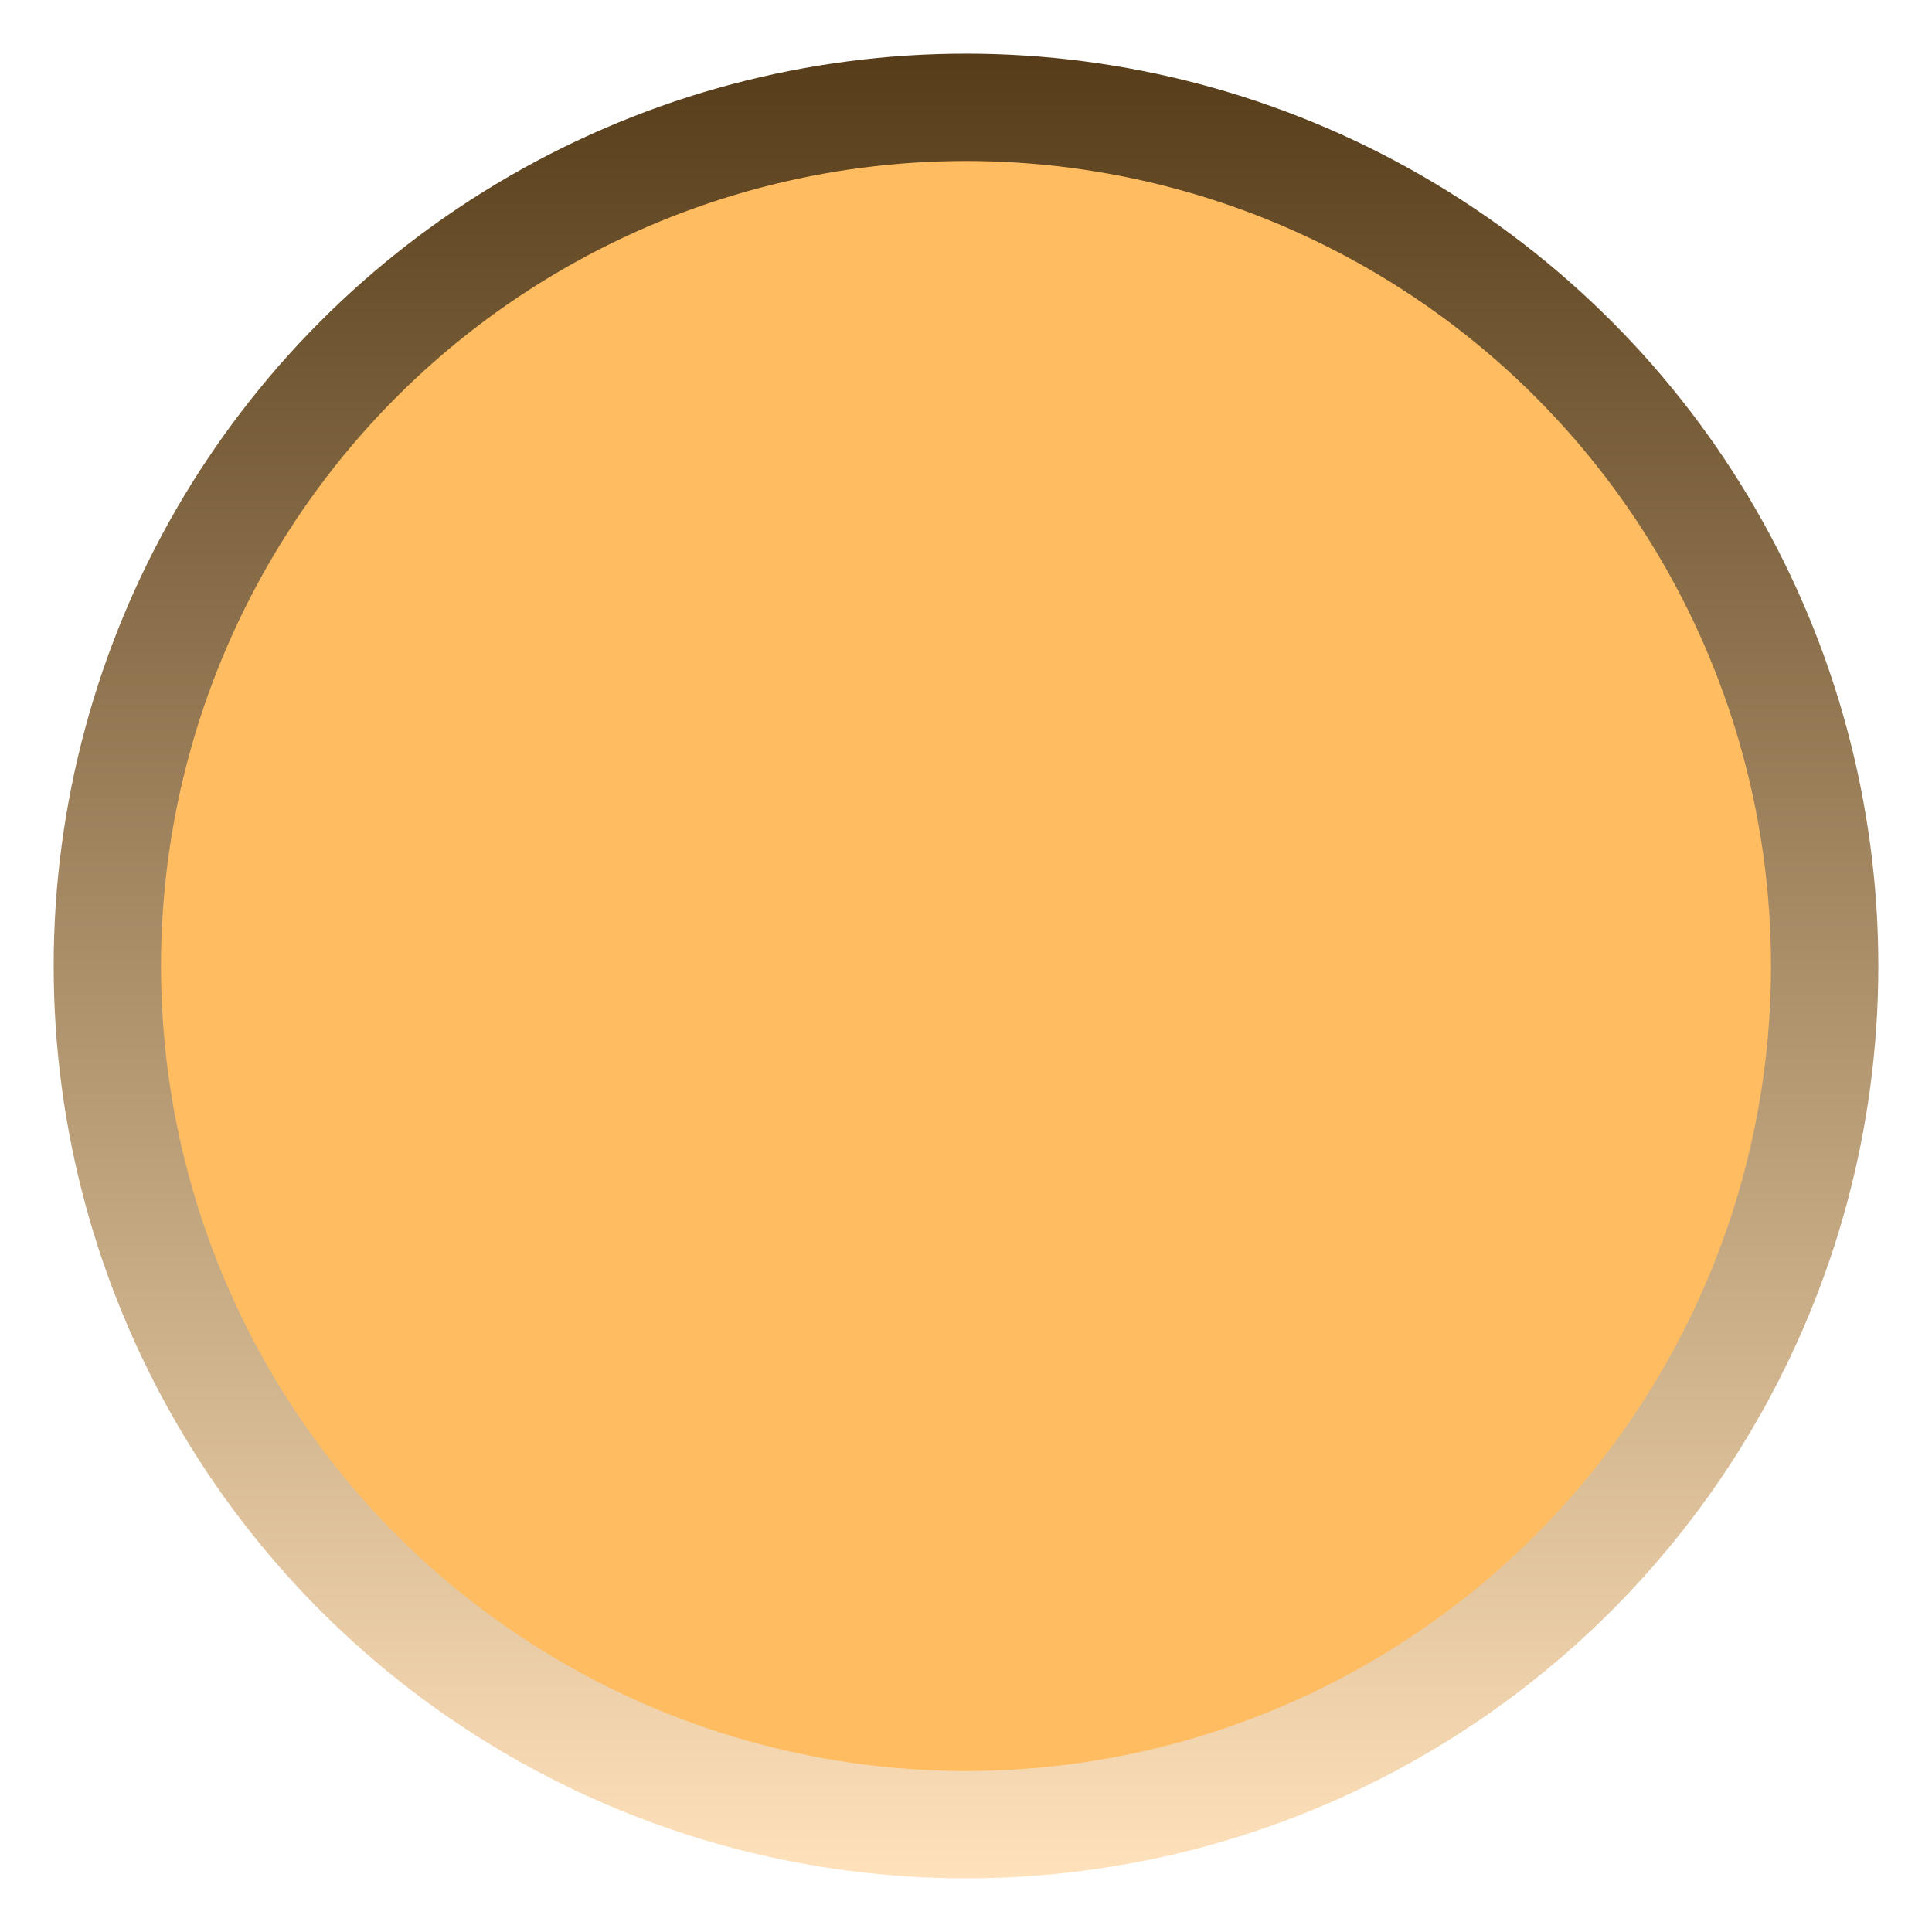 <svg width="18" height="18" viewBox="0 0 18 18" fill="none" xmlns="http://www.w3.org/2000/svg">
<circle cx="9" cy="9" r="8" fill="#FFBC61" stroke="url(#paint0_linear)"/>
<defs>
<linearGradient id="paint0_linear" x1="9" y1="0.5" x2="9" y2="17.5" gradientUnits="userSpaceOnUse">
<stop stop-color="#563C18"/>
<stop offset="1" stop-color="#FFE2BB"/>
</linearGradient>
</defs>
</svg>
